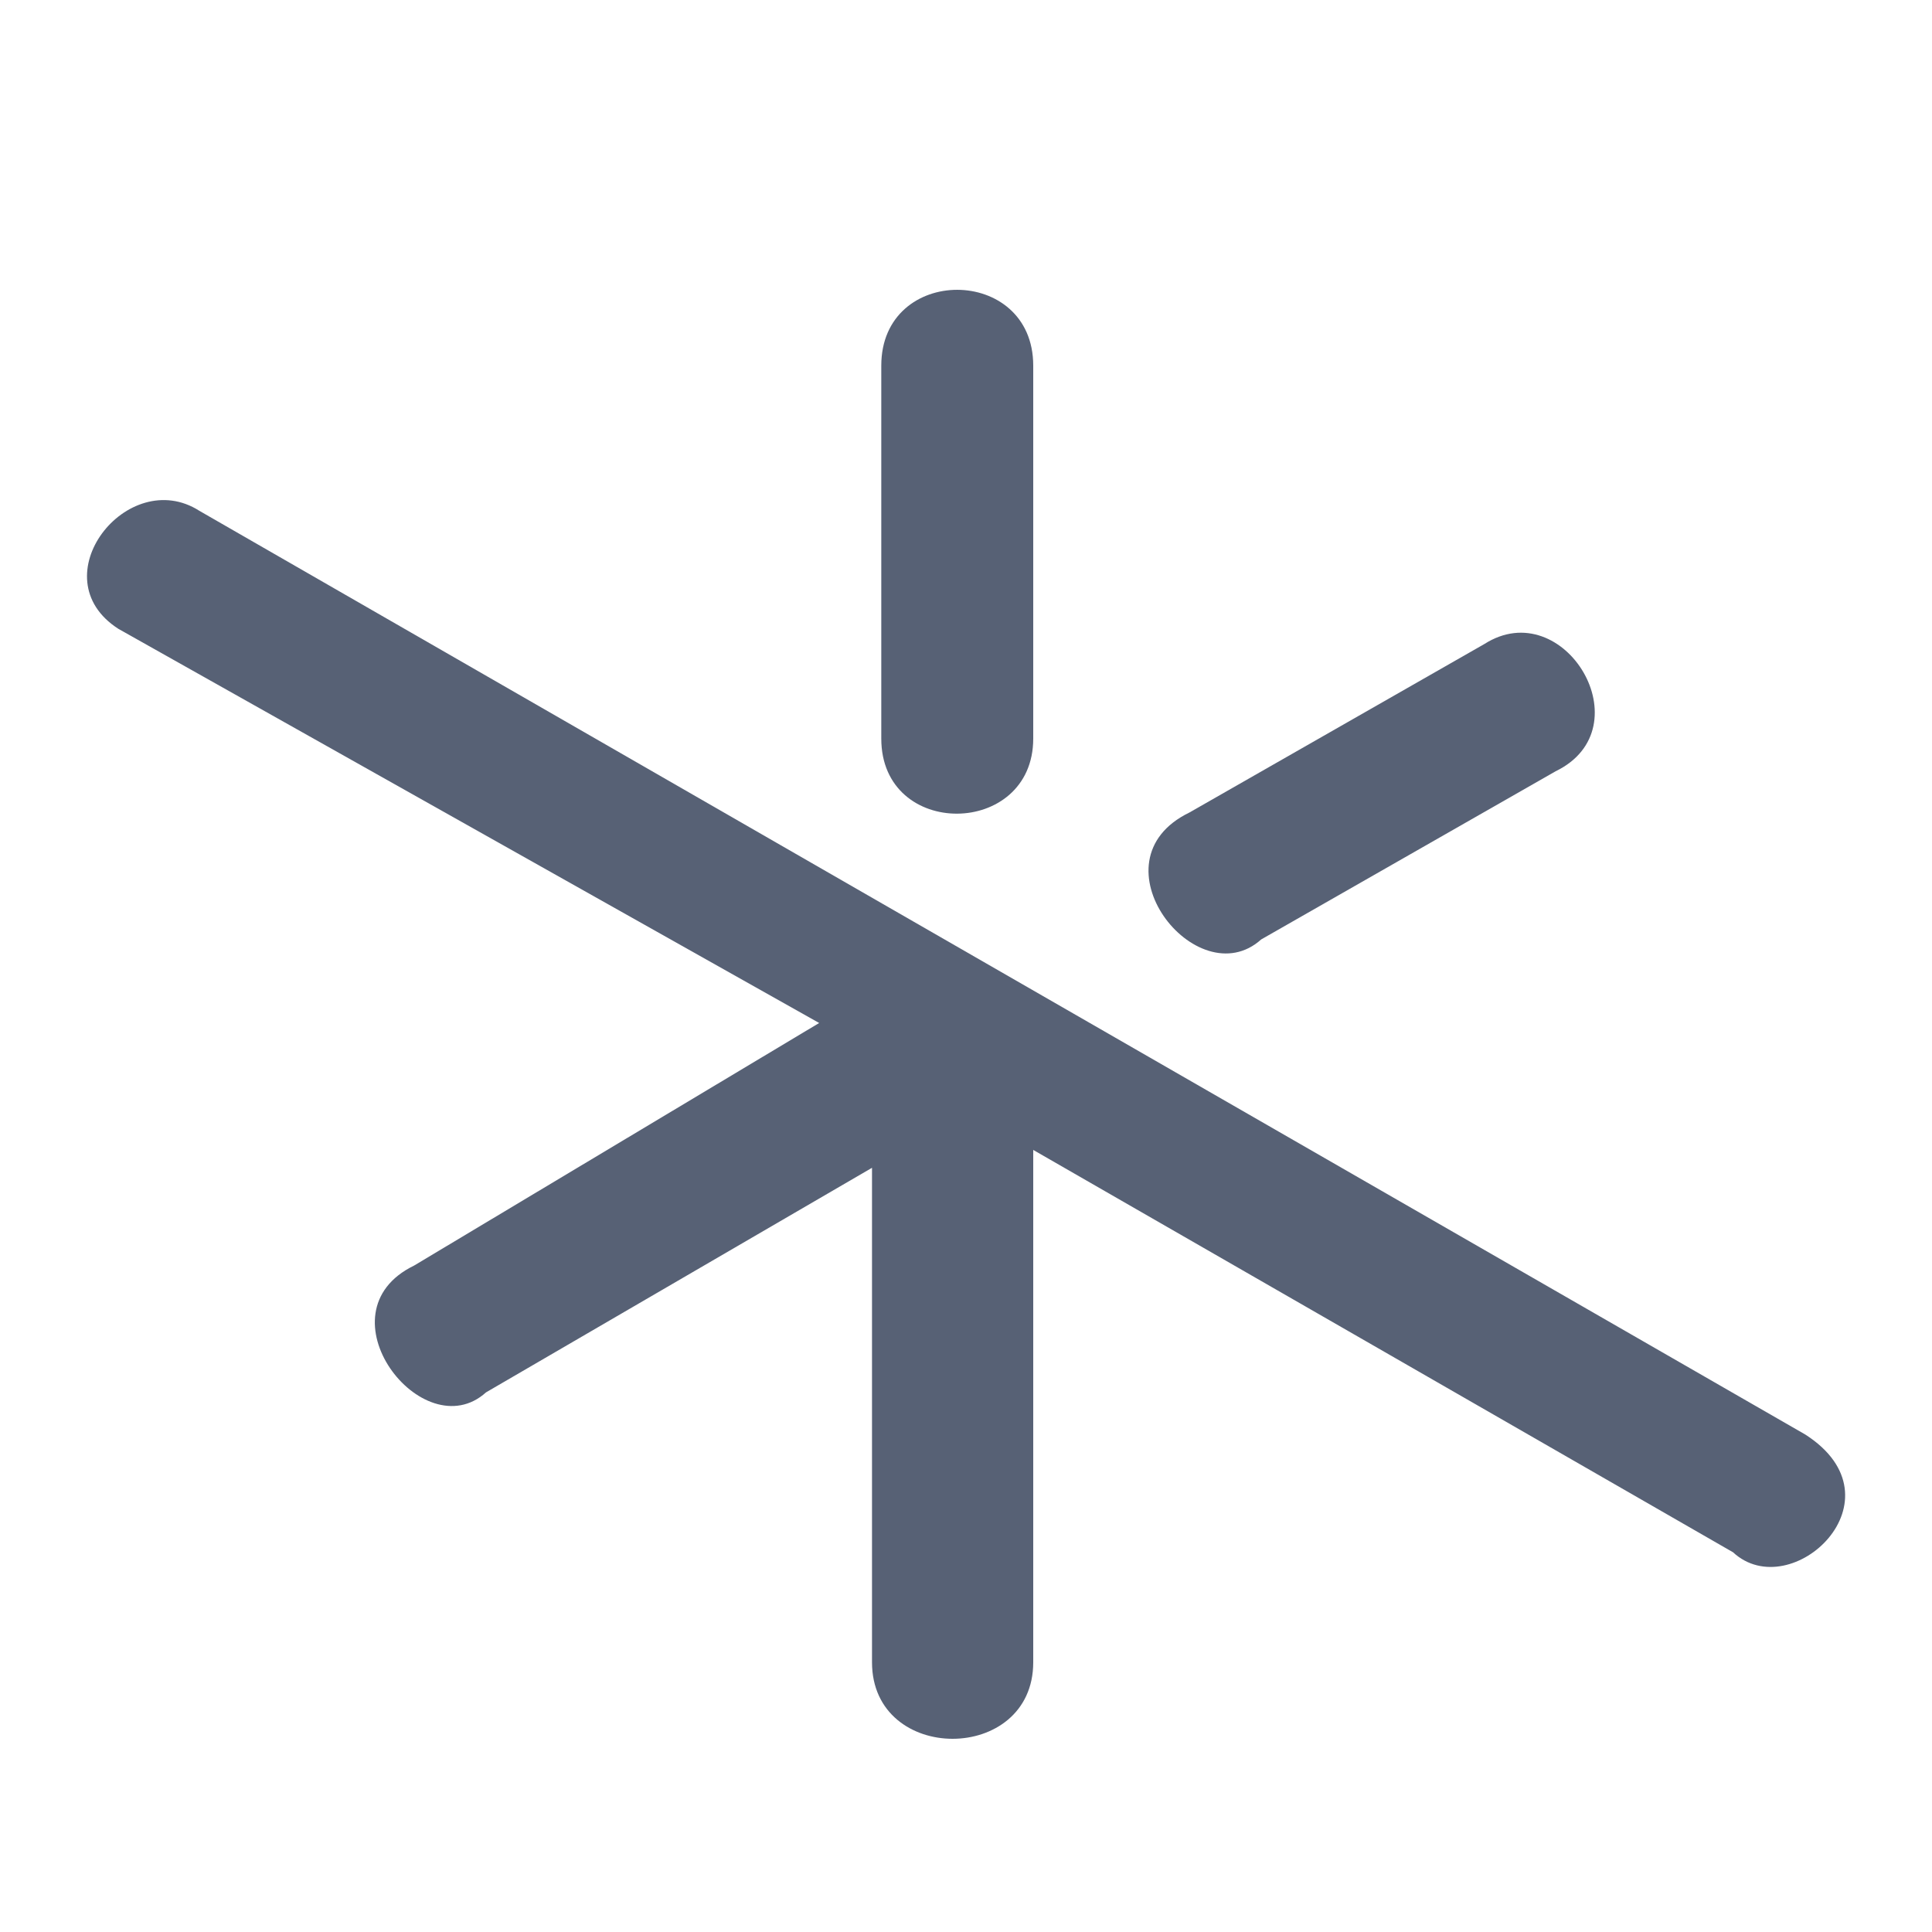 <svg width="20" height="20" viewBox="0 0 20 20" fill="none" xmlns="http://www.w3.org/2000/svg">
<path fill-rule="evenodd" clip-rule="evenodd" d="M1.226 6.51L8.48 10.59L4.287 13.101C3.281 13.59 4.378 15.003 5.031 14.414L9.027 12.089V17.208C9.027 18.265 10.696 18.263 10.696 17.208V11.904L17.94 16.069C18.543 16.627 19.73 15.519 18.688 14.85L2.064 5.288C1.32 4.813 0.4 5.98 1.226 6.51Z" fill="#576175"/>
<path fill-rule="evenodd" clip-rule="evenodd" d="M10.696 7.646V3.785C10.696 2.741 9.123 2.736 9.123 3.785V7.646C9.123 8.692 10.696 8.672 10.696 7.646Z" fill="#576175"/>
<path fill-rule="evenodd" clip-rule="evenodd" d="M13.056 9.725L16.104 7.984C17.029 7.535 16.192 6.14 15.366 6.667L12.313 8.411C11.274 8.915 12.39 10.323 13.056 9.725Z" fill="#576175"/>
</svg>
